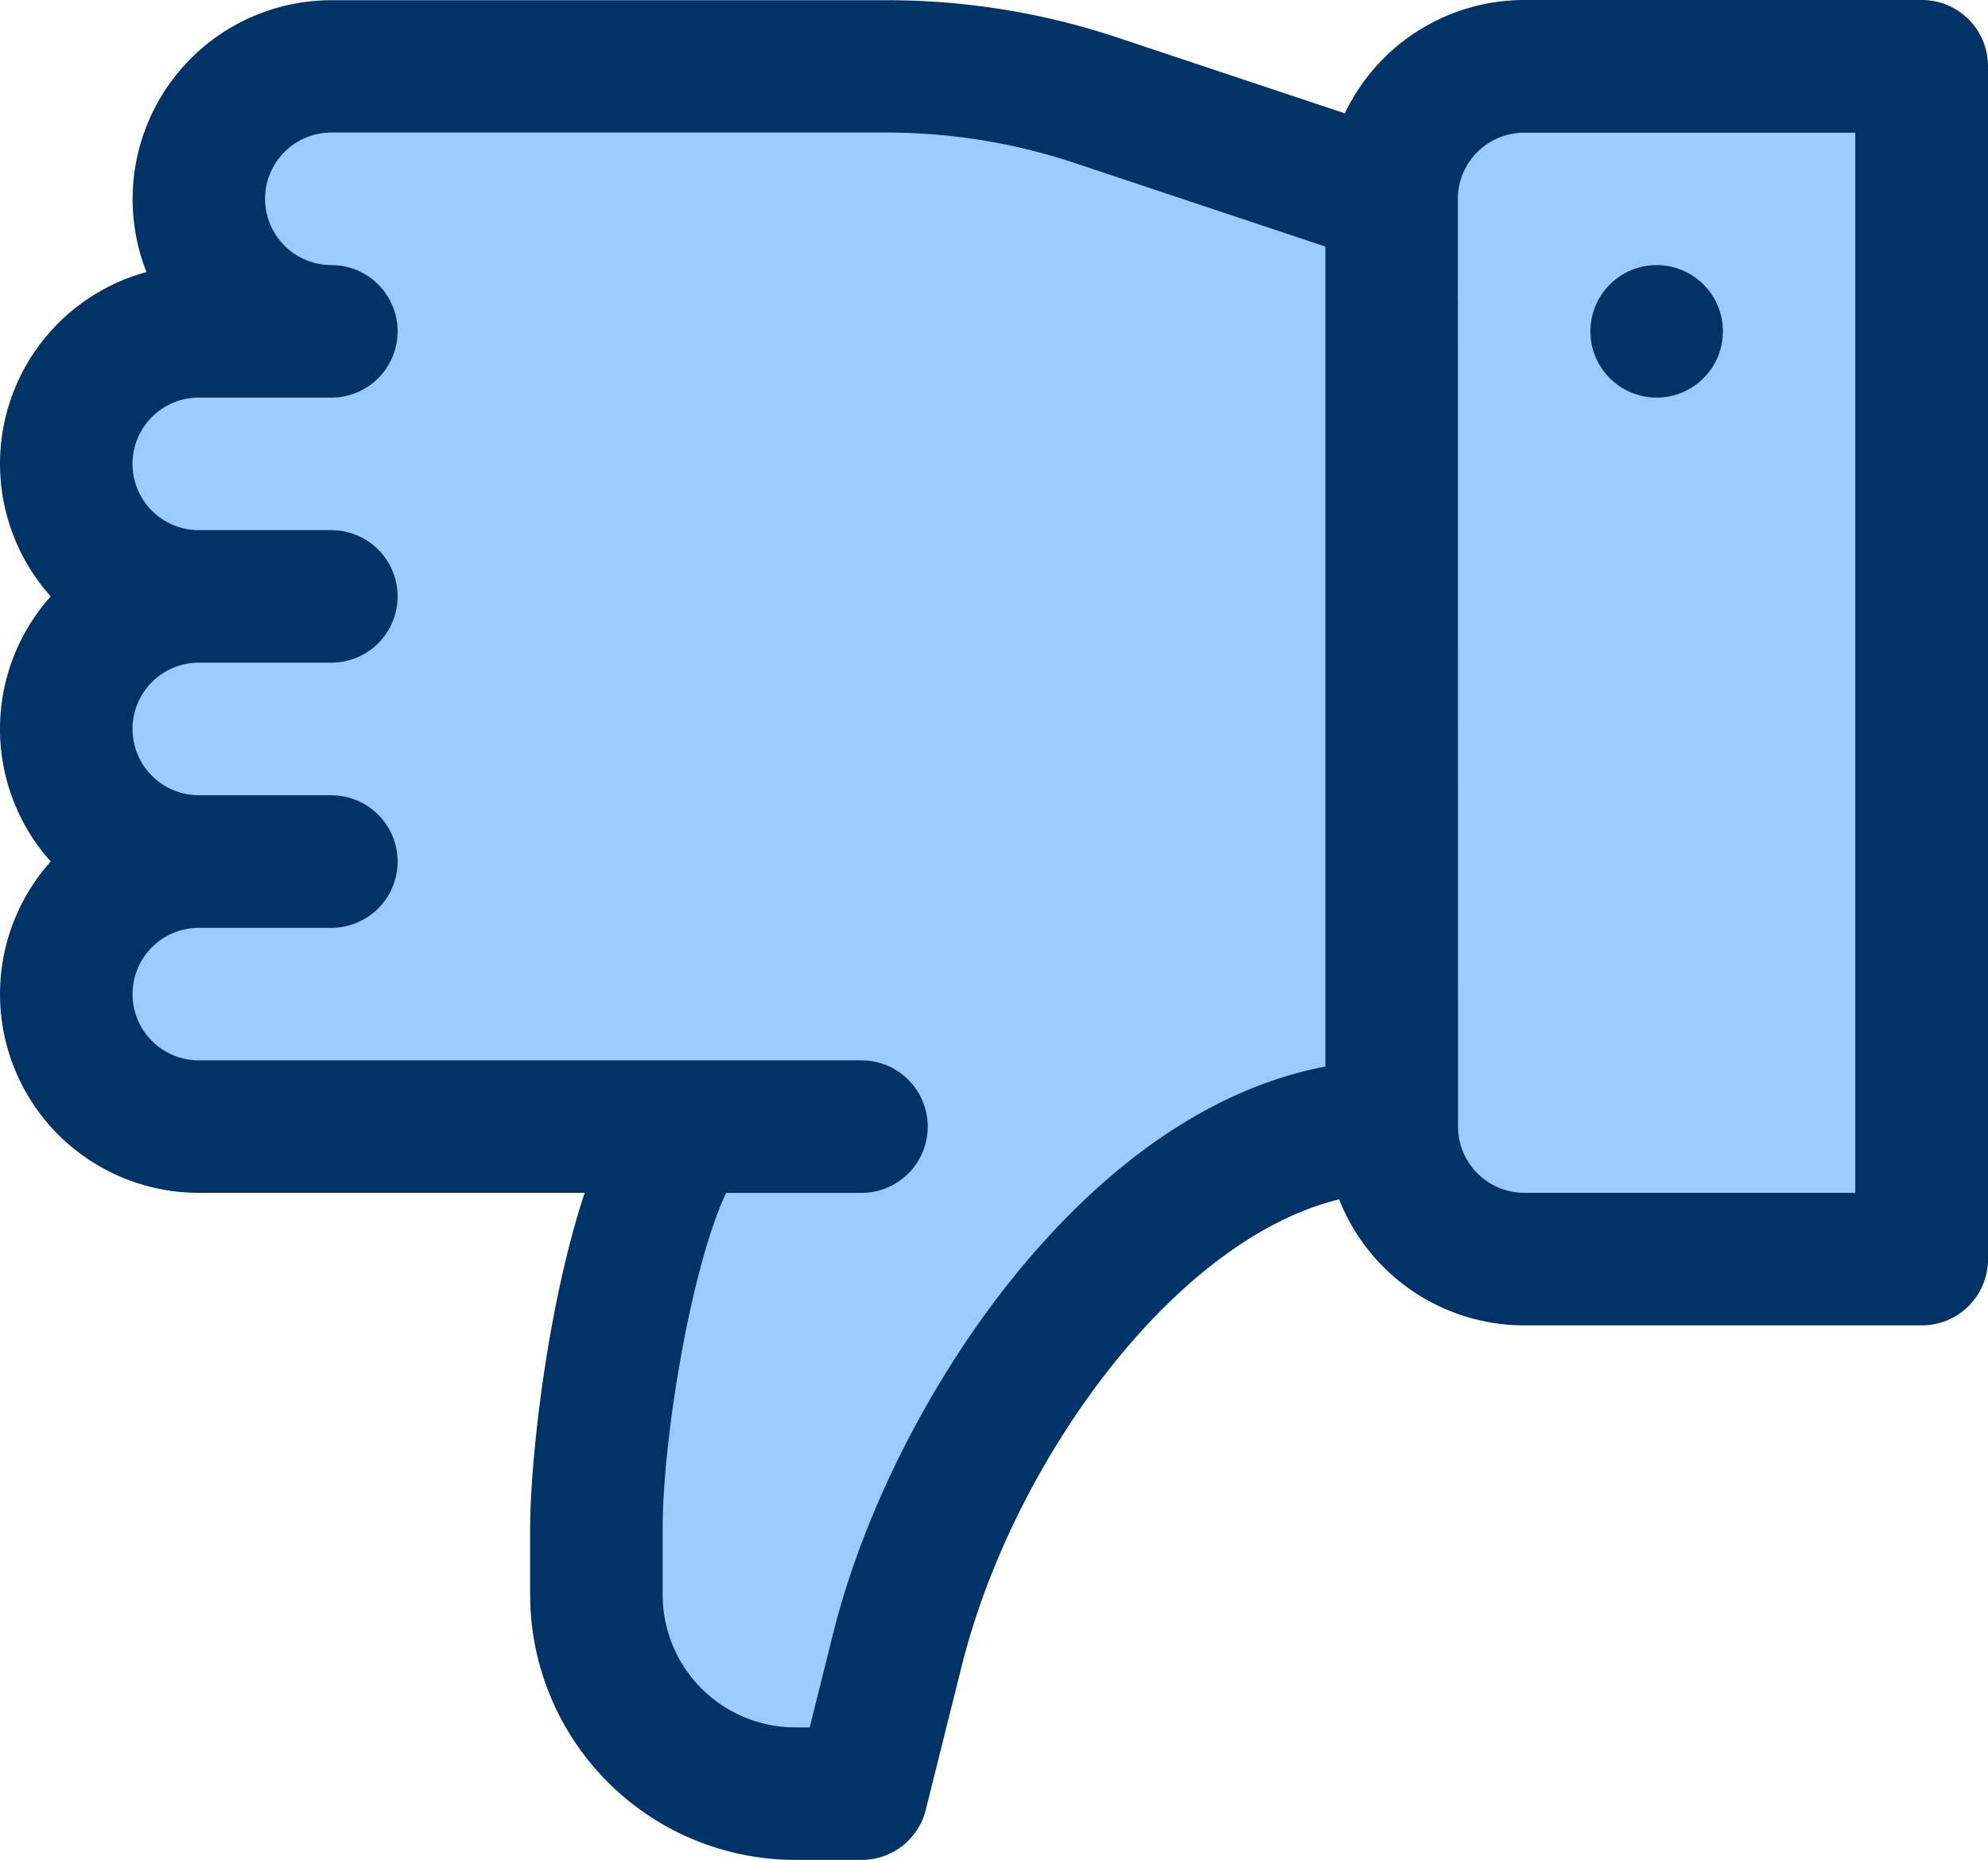 <svg xmlns="http://www.w3.org/2000/svg" viewBox="0 0 481 450"><defs><style>.cls-1{fill:#9cf;}.cls-2{fill:#036;}</style></defs><g id="Layer_2" data-name="Layer 2"><g id="Capa_1" data-name="Capa 1"><polygon class="cls-1" points="228.5 368 252.5 327 305.5 280 328.49 269.9 361.92 300.45 465.5 302 465.5 18 348.5 18 327.5 44 230.5 18 61.5 25.86 54.5 64.13 40.5 88 26.5 108 26.5 135 26.5 166 26.5 186 26.5 244 41.5 266 131.5 275 159.5 276 146.5 349 149.5 417.94 197.5 437 228.5 368"/><path class="cls-2" d="M12.28,208.43A48.08,48.08,0,0,0,48.1,288.6h93.36c-9.25,28.06-13.19,65.29-13.19,81.25v16A64.2,64.2,0,0,0,192.4,450h16A16,16,0,0,0,224,437.86l8.73-34.94C245,354,283.81,300,324,290.18a48.18,48.18,0,0,0,44.75,30.49H465a16,16,0,0,0,16-16V16A16,16,0,0,0,465,0h-96.2a48.14,48.14,0,0,0-43.42,27.42L270.26,9.05a176.18,176.18,0,0,0-55.78-9H80.17A48.13,48.13,0,0,0,35.44,65.82,48.08,48.08,0,0,0,12.28,144.3a48,48,0,0,0,0,64.13ZM352.73,48.1a16.06,16.06,0,0,1,16-16h80.16V288.6H368.77a16.06,16.06,0,0,1-16-16ZM80.17,192.4H48.1a16,16,0,0,1,0-32.07H80.17a16,16,0,1,0,0-32.06H48.1a16,16,0,0,1,0-32.07H80.17a16,16,0,0,0,0-32.07,16,16,0,1,1,0-32.06H214.48a144.17,144.17,0,0,1,45.64,7.4l60.55,20.18v198.4c-25.15,4.78-49.77,20.71-72,46.78-21.7,25.46-39.3,59.21-47.07,90.31l-5.69,22.8H192.4a32.11,32.11,0,0,1-32.07-32.07v-16c0-21.53,6.74-62.82,15.35-81.25h32.75a16,16,0,1,0,0-32.07H48.1a16,16,0,0,1,0-32.06H80.17a16,16,0,0,0,0-32.07Z"/><circle class="cls-2" cx="400.83" cy="80.17" r="16.03"/></g></g></svg>